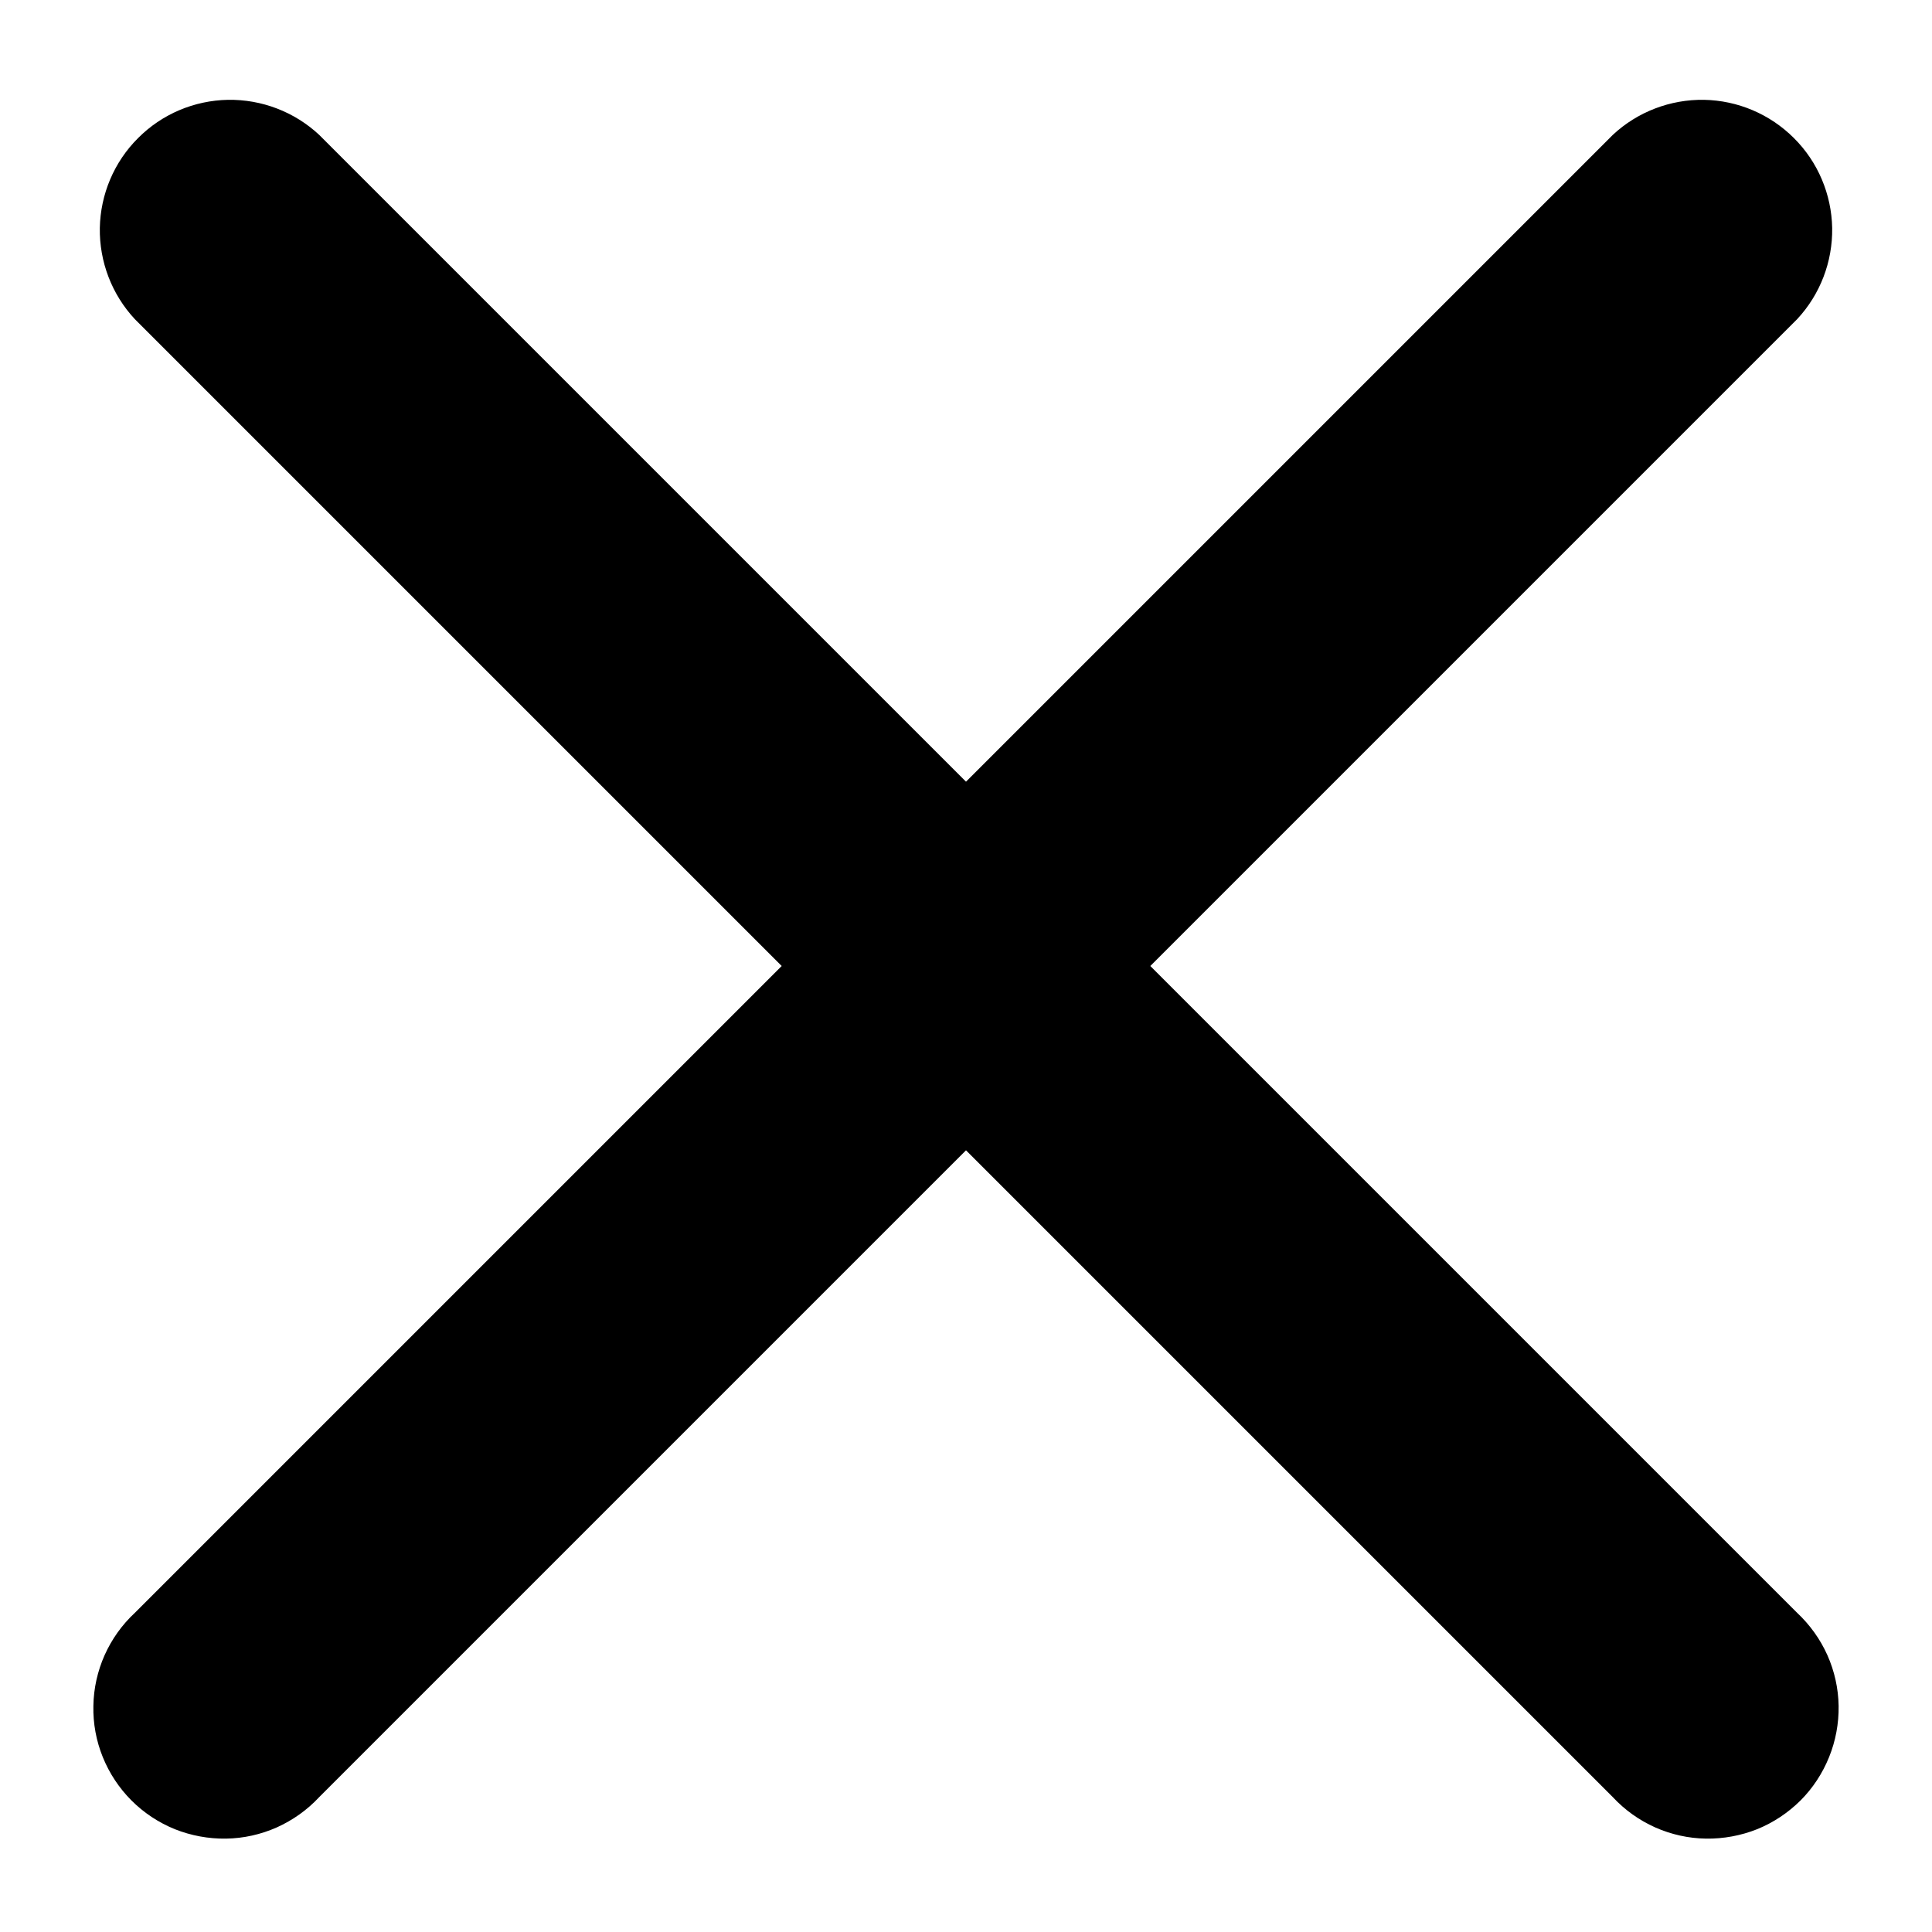 <svg width="15" height="15" viewBox="0 0 15 15" fill="none" xmlns="http://www.w3.org/2000/svg">
<path d="M2.478 1.047C2.286 0.868 2.032 0.771 1.77 0.775C1.507 0.78 1.257 0.886 1.072 1.072C0.886 1.257 0.78 1.508 0.775 1.77C0.771 2.032 0.868 2.286 1.047 2.478L6.069 7.5L1.047 12.522C0.947 12.615 0.868 12.726 0.812 12.851C0.757 12.975 0.727 13.109 0.725 13.245C0.722 13.381 0.747 13.516 0.798 13.642C0.849 13.768 0.925 13.883 1.021 13.979C1.117 14.075 1.232 14.151 1.358 14.202C1.484 14.252 1.619 14.277 1.755 14.275C1.891 14.273 2.025 14.243 2.149 14.188C2.273 14.132 2.385 14.053 2.478 13.953L7.5 8.931L12.522 13.953C12.615 14.053 12.726 14.132 12.851 14.188C12.975 14.243 13.109 14.273 13.245 14.275C13.381 14.277 13.516 14.252 13.642 14.202C13.768 14.151 13.882 14.075 13.979 13.979C14.075 13.883 14.15 13.768 14.201 13.642C14.252 13.516 14.277 13.381 14.275 13.245C14.273 13.109 14.243 12.975 14.188 12.851C14.132 12.726 14.052 12.615 13.953 12.522L8.931 7.5L13.953 2.478C14.132 2.286 14.229 2.032 14.225 1.77C14.22 1.508 14.114 1.257 13.928 1.072C13.742 0.886 13.492 0.78 13.23 0.775C12.968 0.771 12.714 0.868 12.522 1.047L7.5 6.069L2.478 1.047Z" fill="black"/>
</svg>
